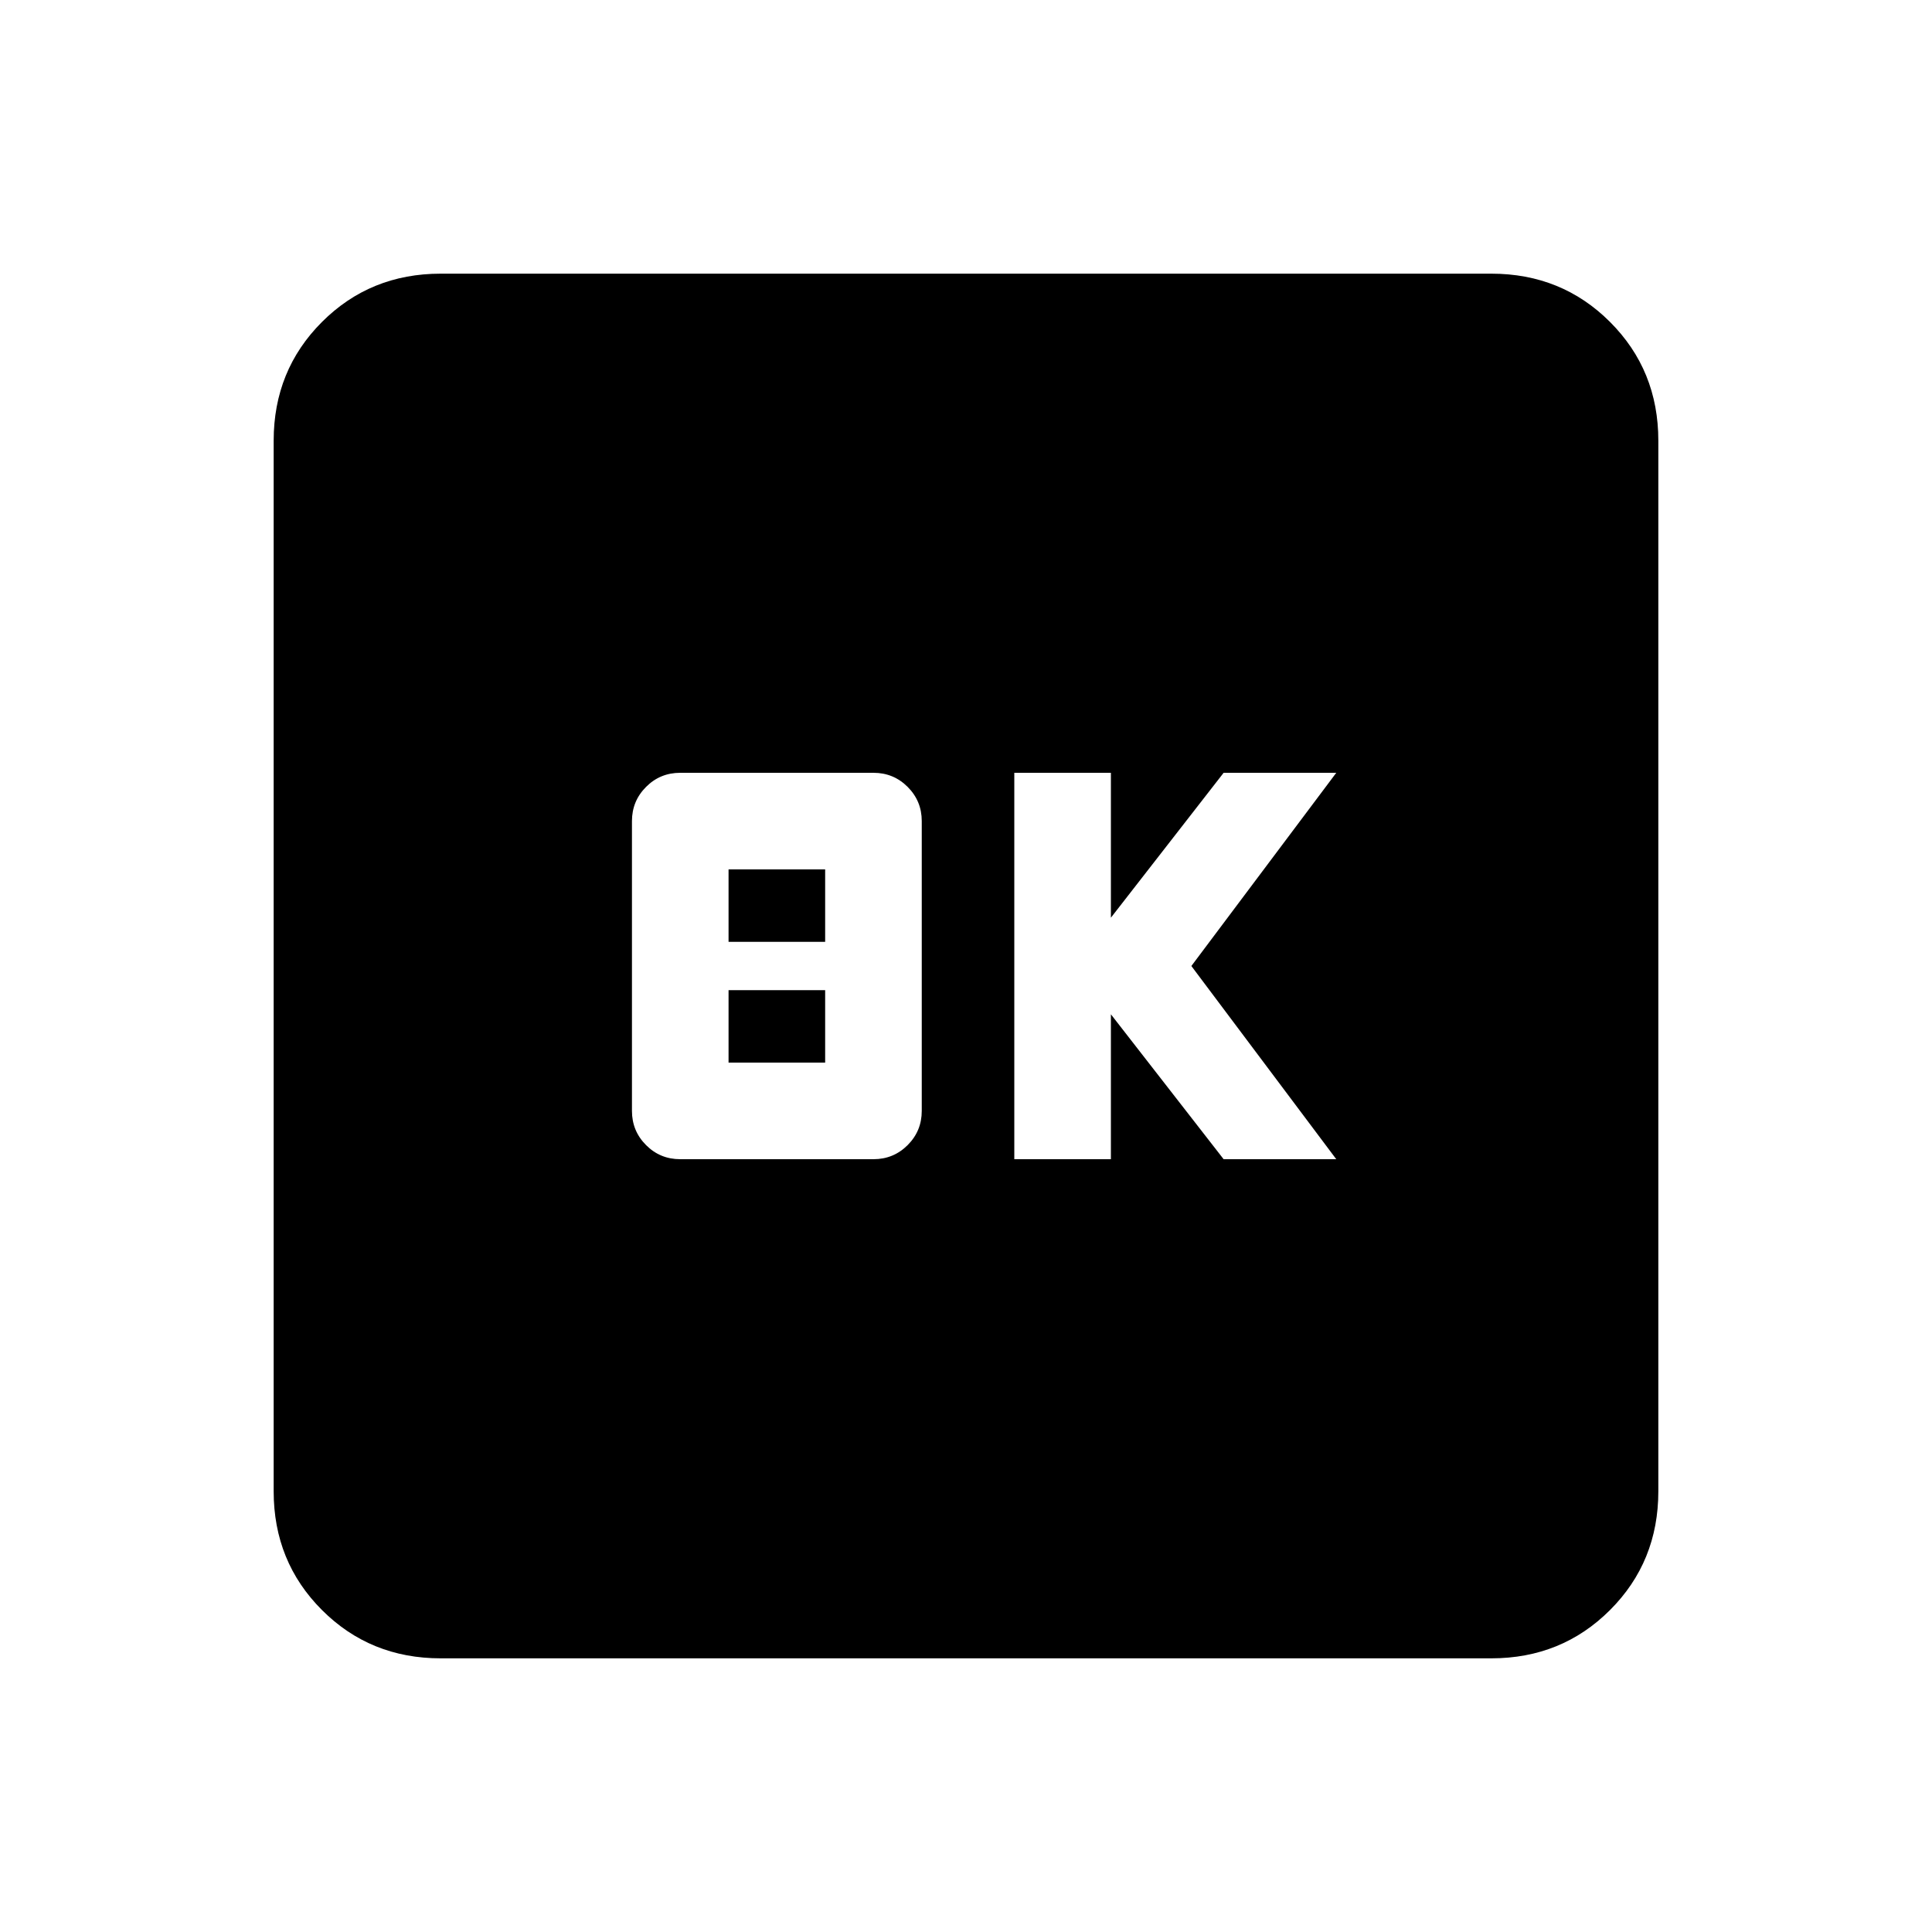 <svg xmlns="http://www.w3.org/2000/svg" viewBox="0 0 20 20"><path d="M10.5 12h1v-1.5l1.167 1.5h1.166l-1.5-2 1.5-2h-1.166L11.5 9.5V8h-1Zm-3.458 0h2q.208 0 .354-.146t.146-.354v-3q0-.208-.146-.354T9.042 8h-2q-.209 0-.354.146-.146.146-.146.354v3q0 .208.146.354.145.146.354.146Zm.5-2.25V9h1v.75Zm0 1.25v-.75h1V11Zm-2.98 6.167q-.729 0-1.229-.5-.5-.5-.5-1.229V4.562q0-.729.5-1.229.5-.5 1.229-.5h10.876q.729 0 1.229.5.5.5.5 1.229v10.876q0 .729-.5 1.229-.5.5-1.229.5Z"/></svg>
